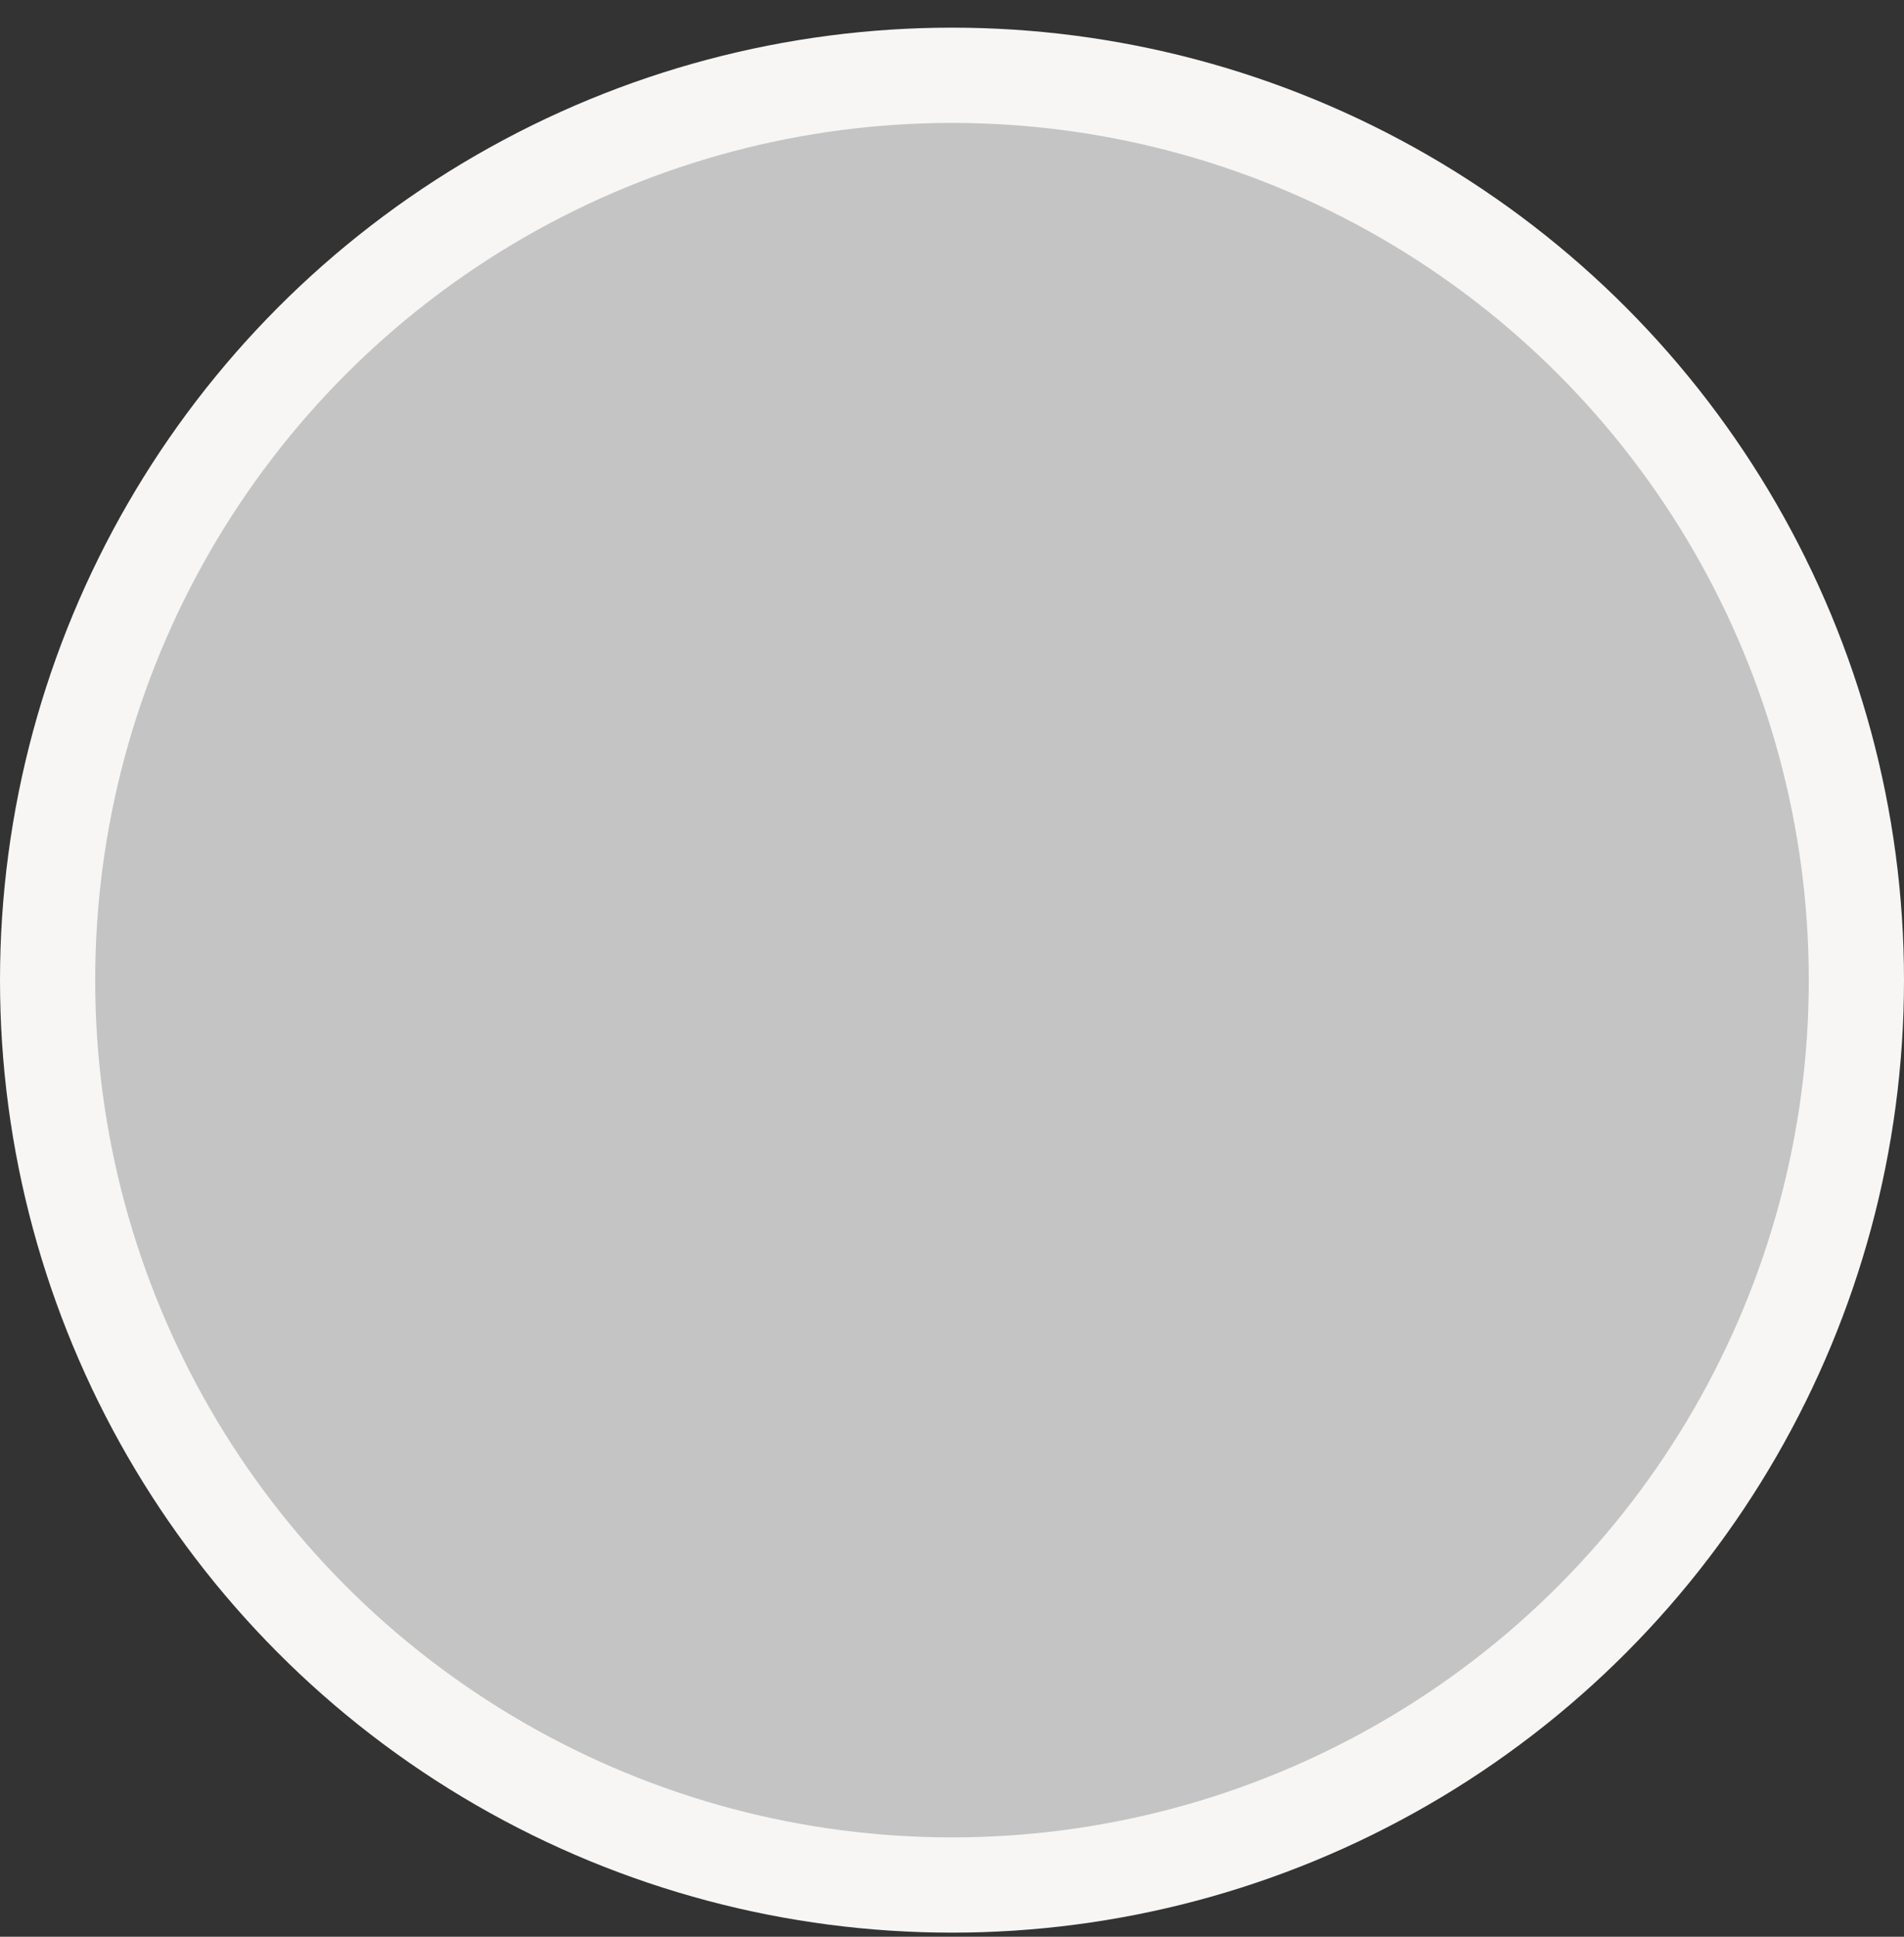 <svg width="60" height="61" viewBox="0 0 60 61" fill="none" xmlns="http://www.w3.org/2000/svg">
<rect x="0" y="0" width="60" height="61" fill="#333333" stroke="none"/>
<circle cx="30" cy="30.871" r="28.5" fill="#C4C4C4" stroke="#F7F6F4" stroke-width="3"/>
</svg>
